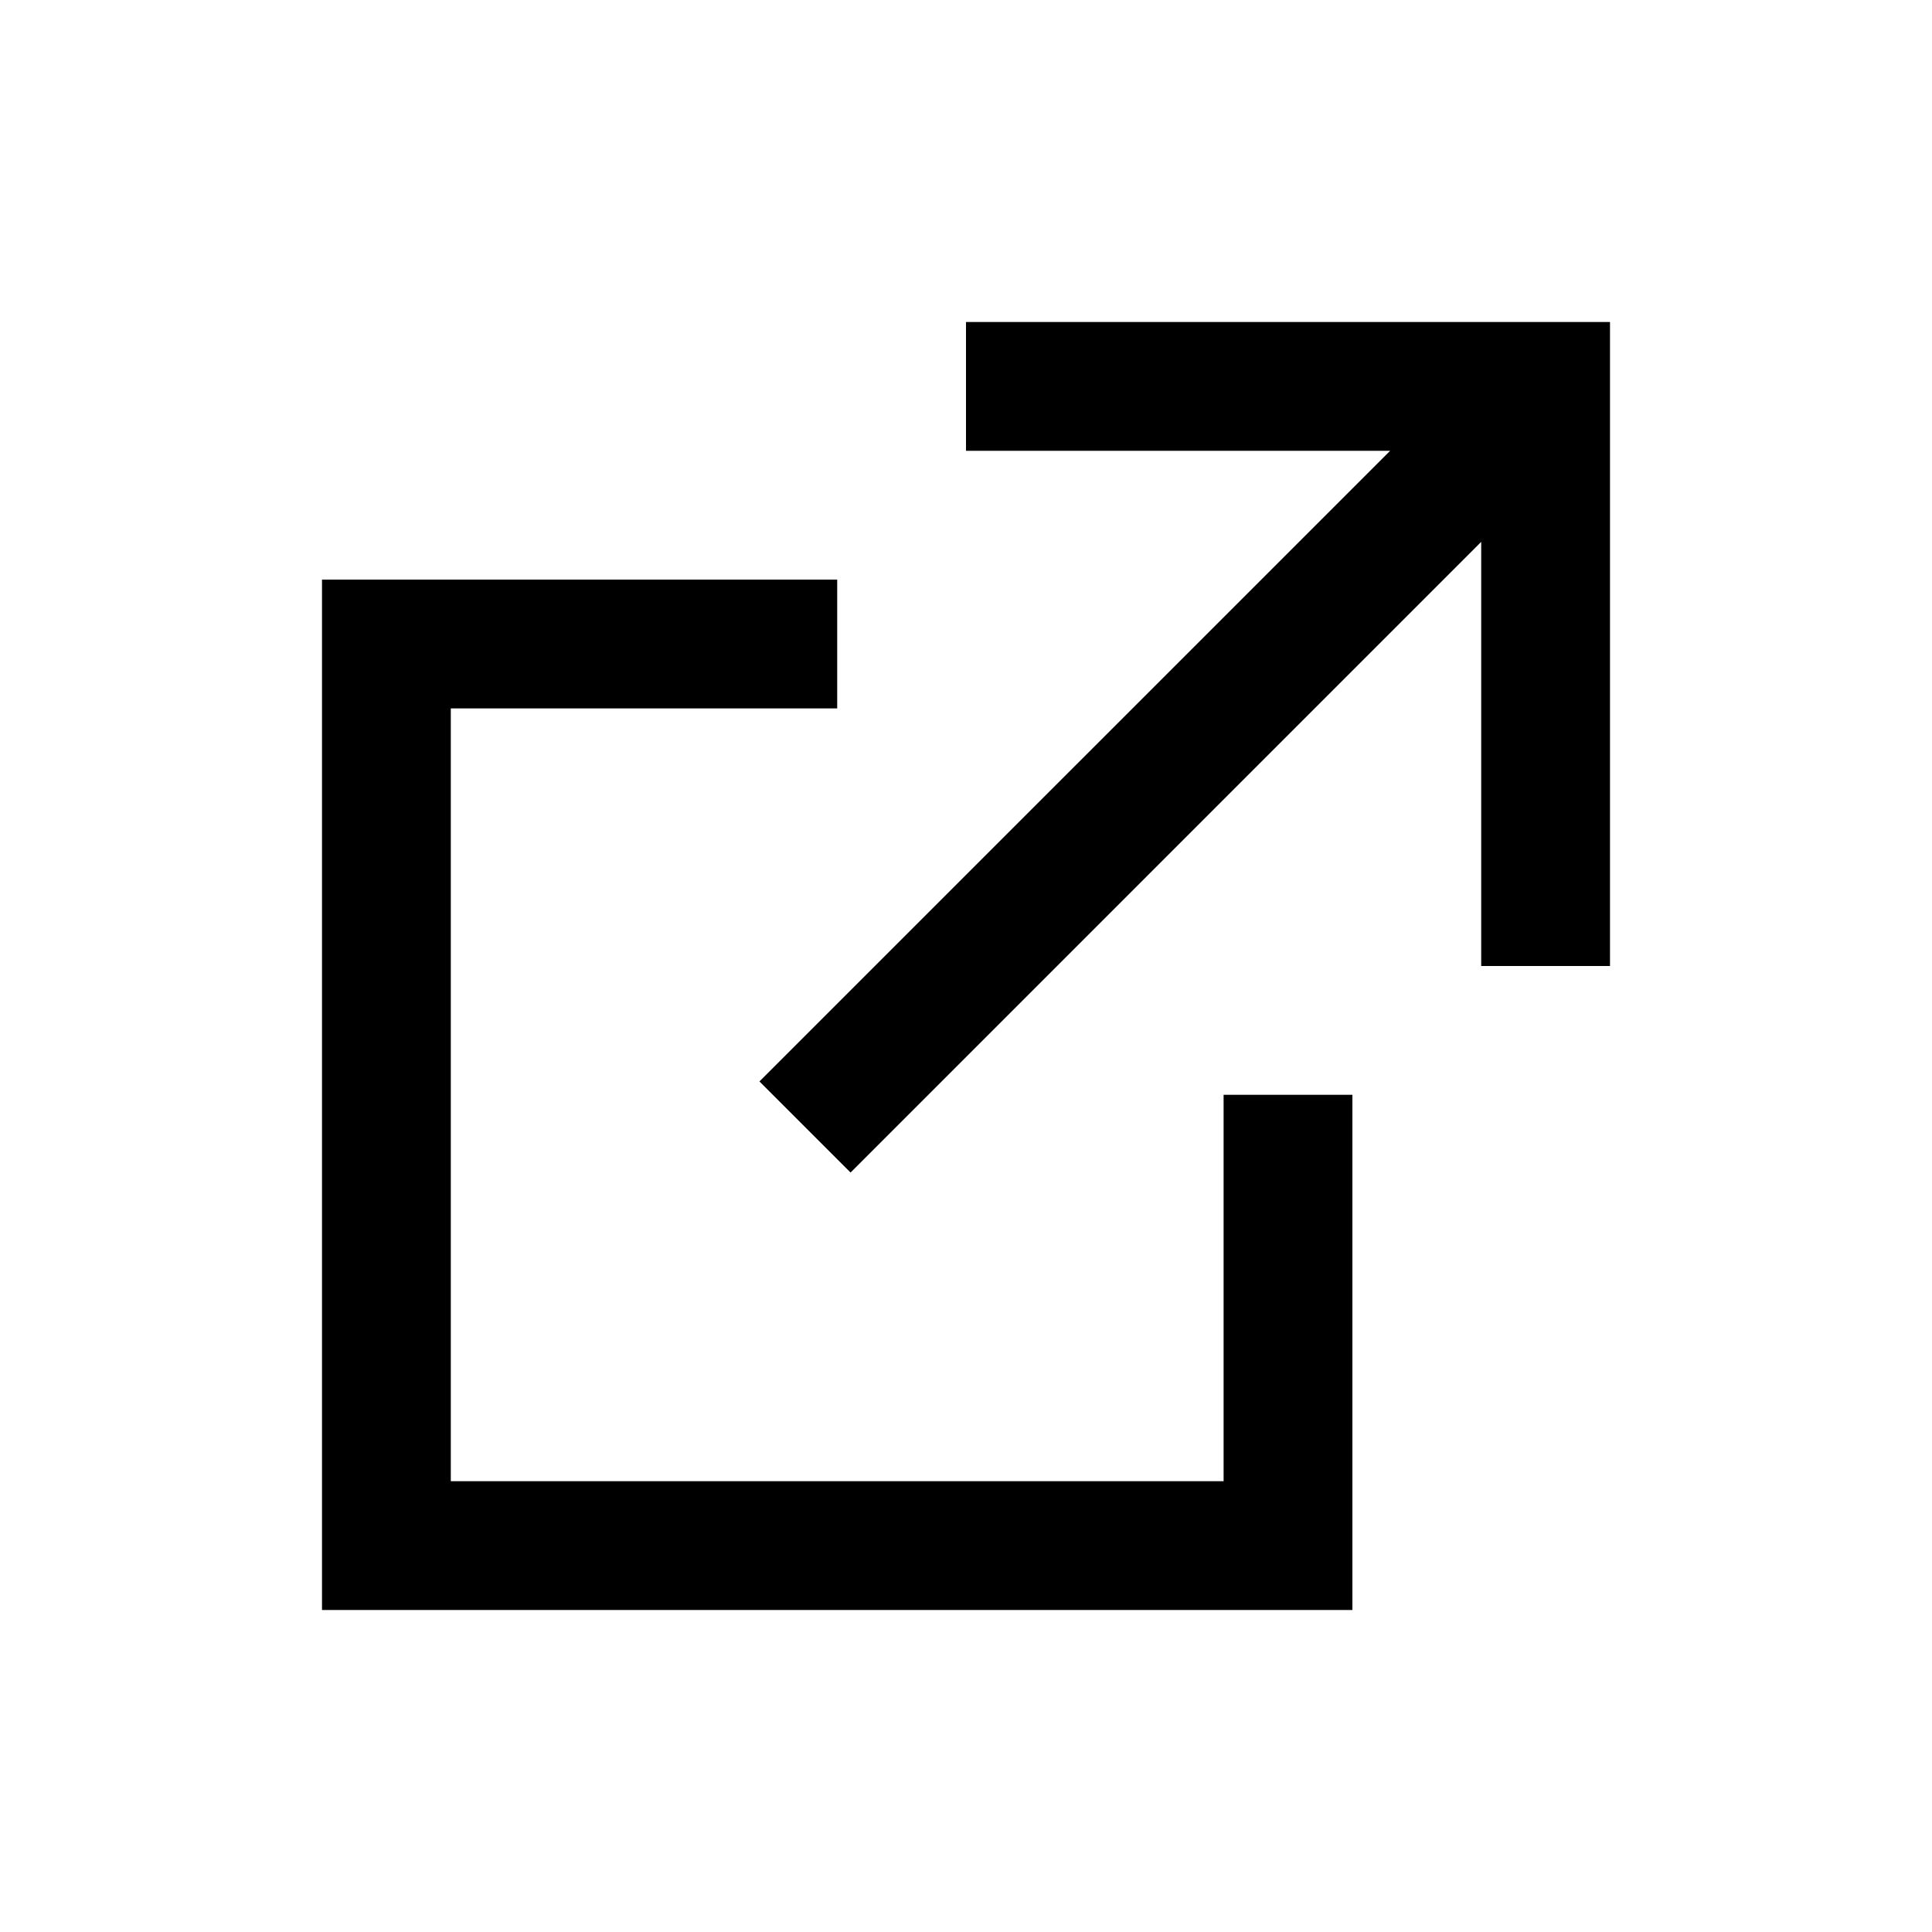 <svg xmlns="http://www.w3.org/2000/svg" width="24" height="24" viewBox="0 0 24 24">
  <path fill="#000000" d="M10.4,7.2 L10.4,8.8 L5.6,8.8 L5.6,18.4 L15.2,18.4 L15.2,13.6 L16.8,13.6 L16.8,20 L4,20 L4,7.2 L10.4,7.2 Z M18.4,6.731 L10.566,14.566 L9.434,13.434 L17.269,5.6 L12,5.6 L12,4 L20,4 L20,12 L18.4,12 L18.4,6.731 L18.4,6.731 Z"/>
</svg>
